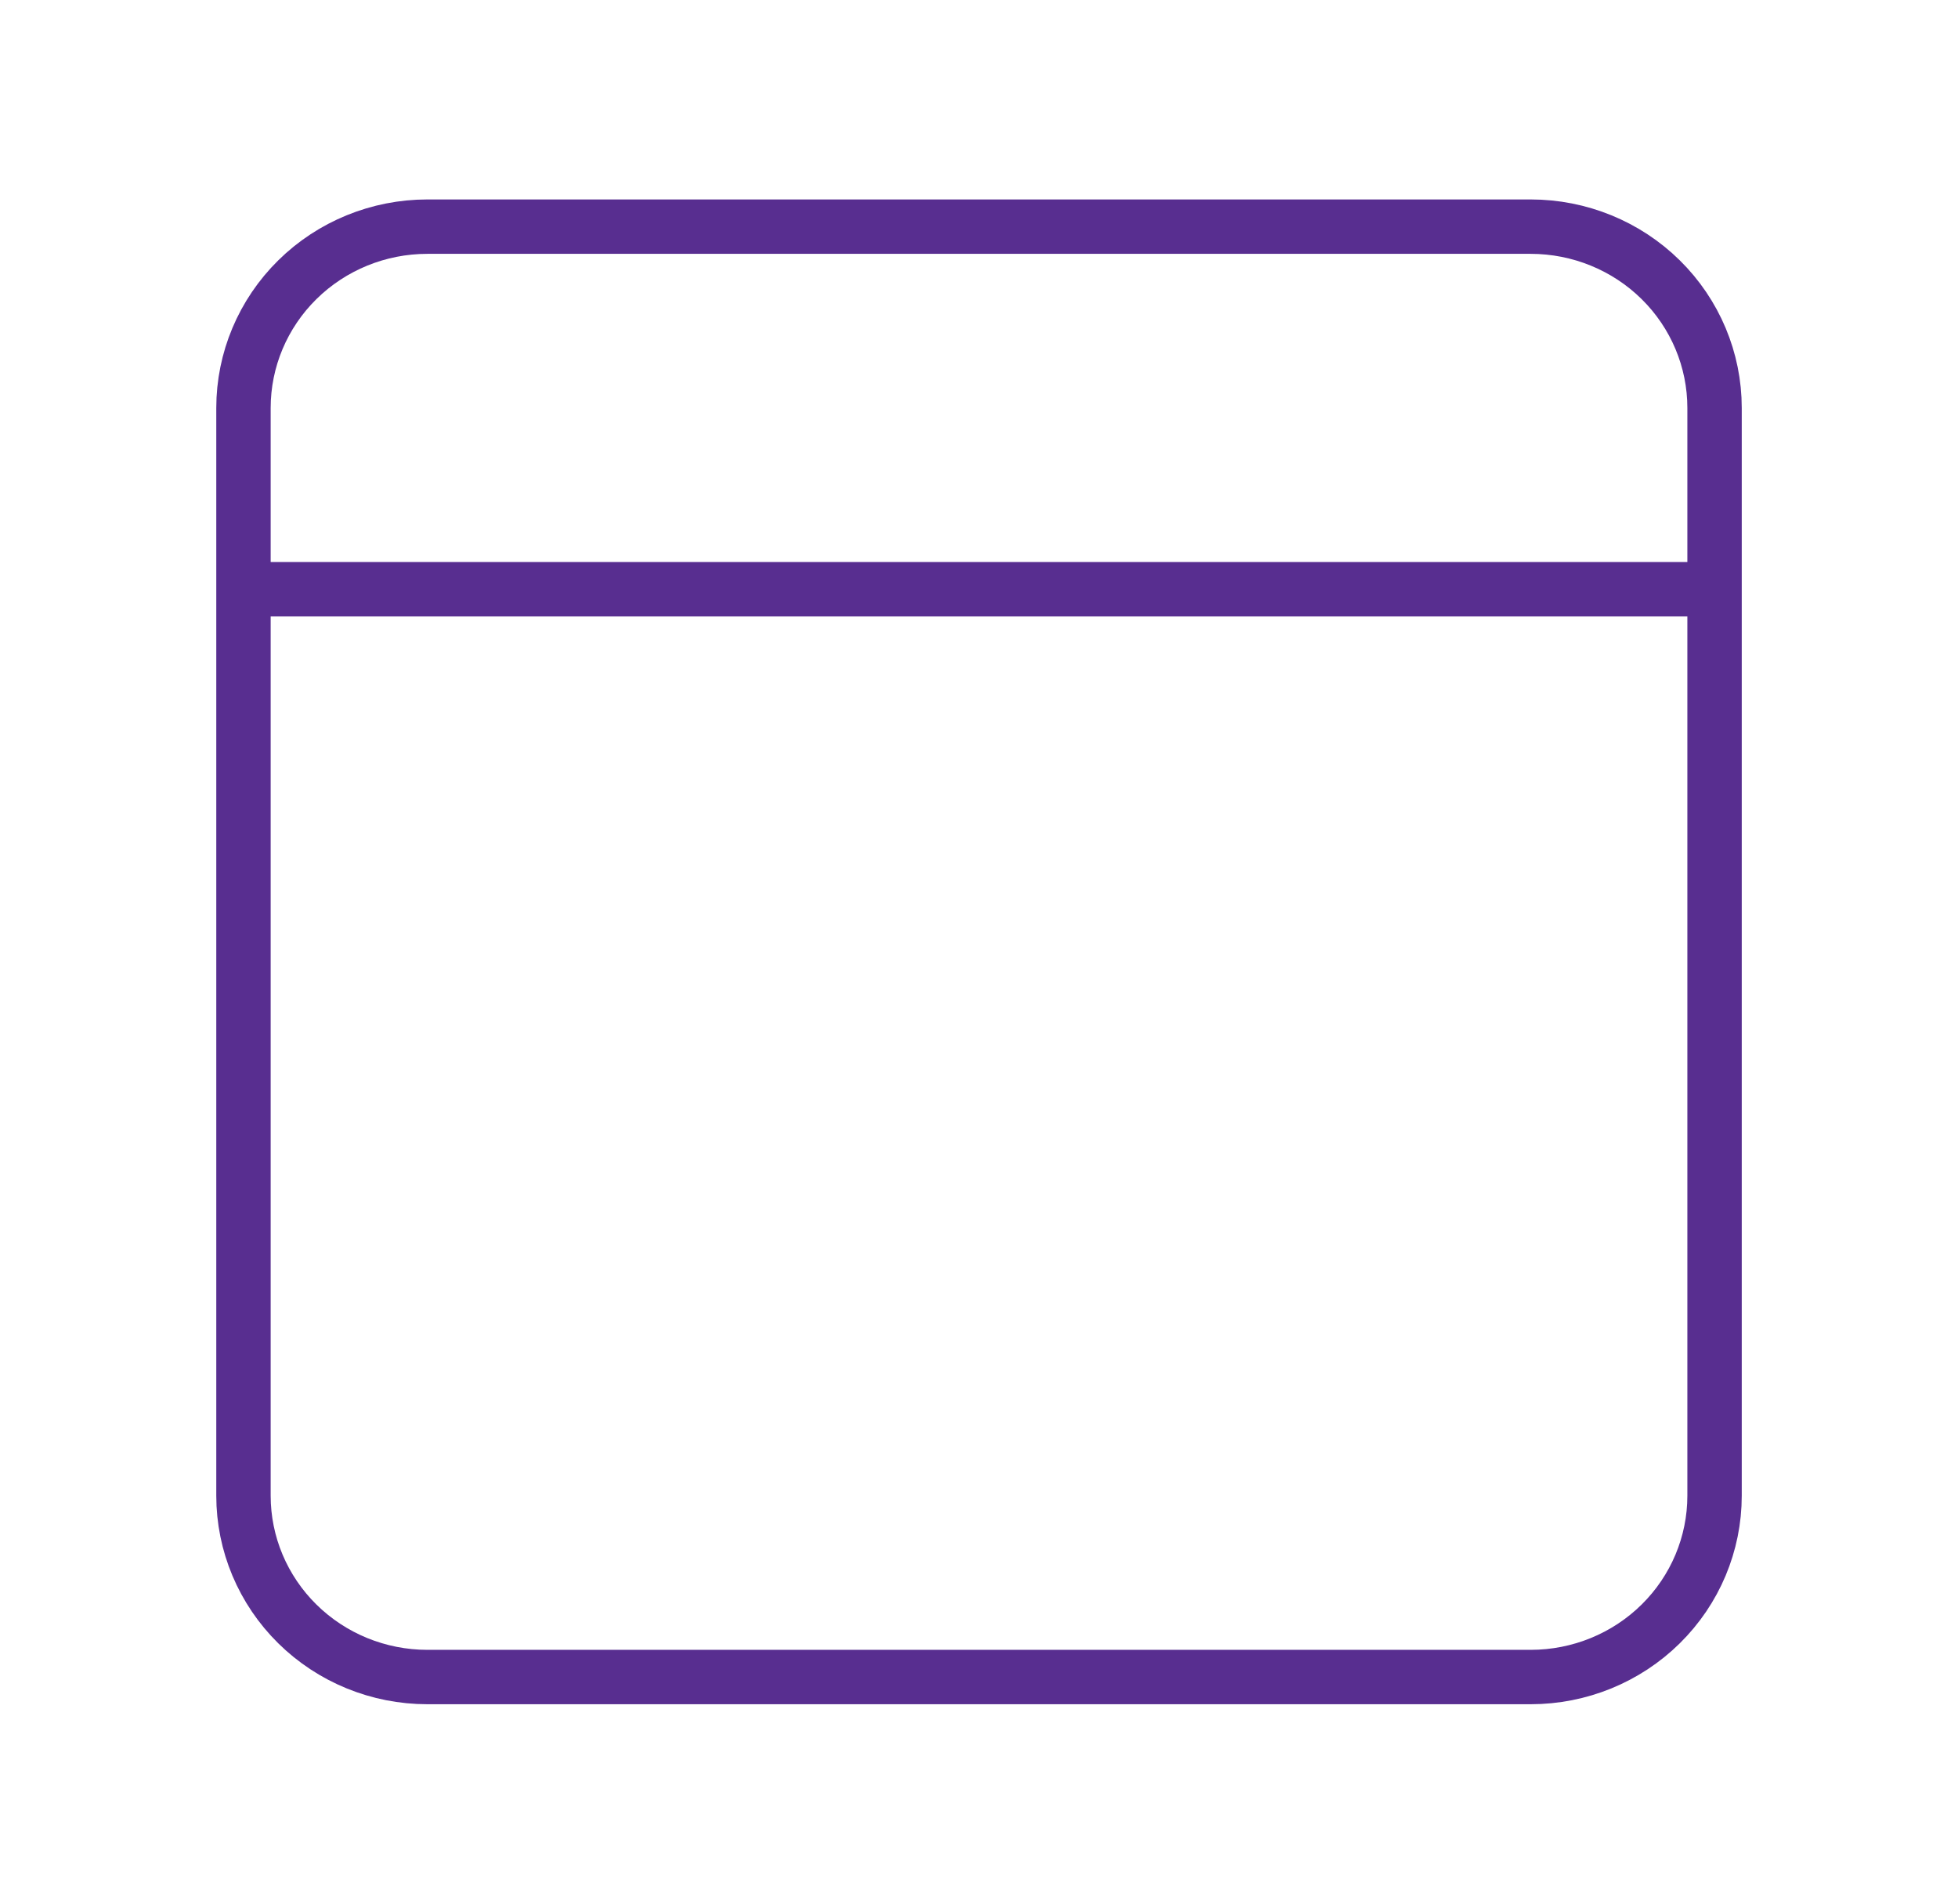 <svg width="72" height="70" viewBox="0 0 72 70" fill="none" xmlns="http://www.w3.org/2000/svg">
<path d="M8.953 21.667H63.048M15.715 8.334H56.286C58.08 8.334 59.8 9.036 61.068 10.286C62.336 11.536 63.048 13.232 63.048 15V55C63.048 56.768 62.336 58.464 61.068 59.714C59.8 60.965 58.08 61.667 56.286 61.667H15.715C13.922 61.667 12.202 60.965 10.934 59.714C9.666 58.464 8.953 56.768 8.953 55V15C8.953 13.232 9.666 11.536 10.934 10.286C12.202 9.036 13.922 8.334 15.715 8.334V8.334Z" stroke="#582E90" stroke-width="2" stroke-linecap="round" stroke-linejoin="round"/>
</svg>
